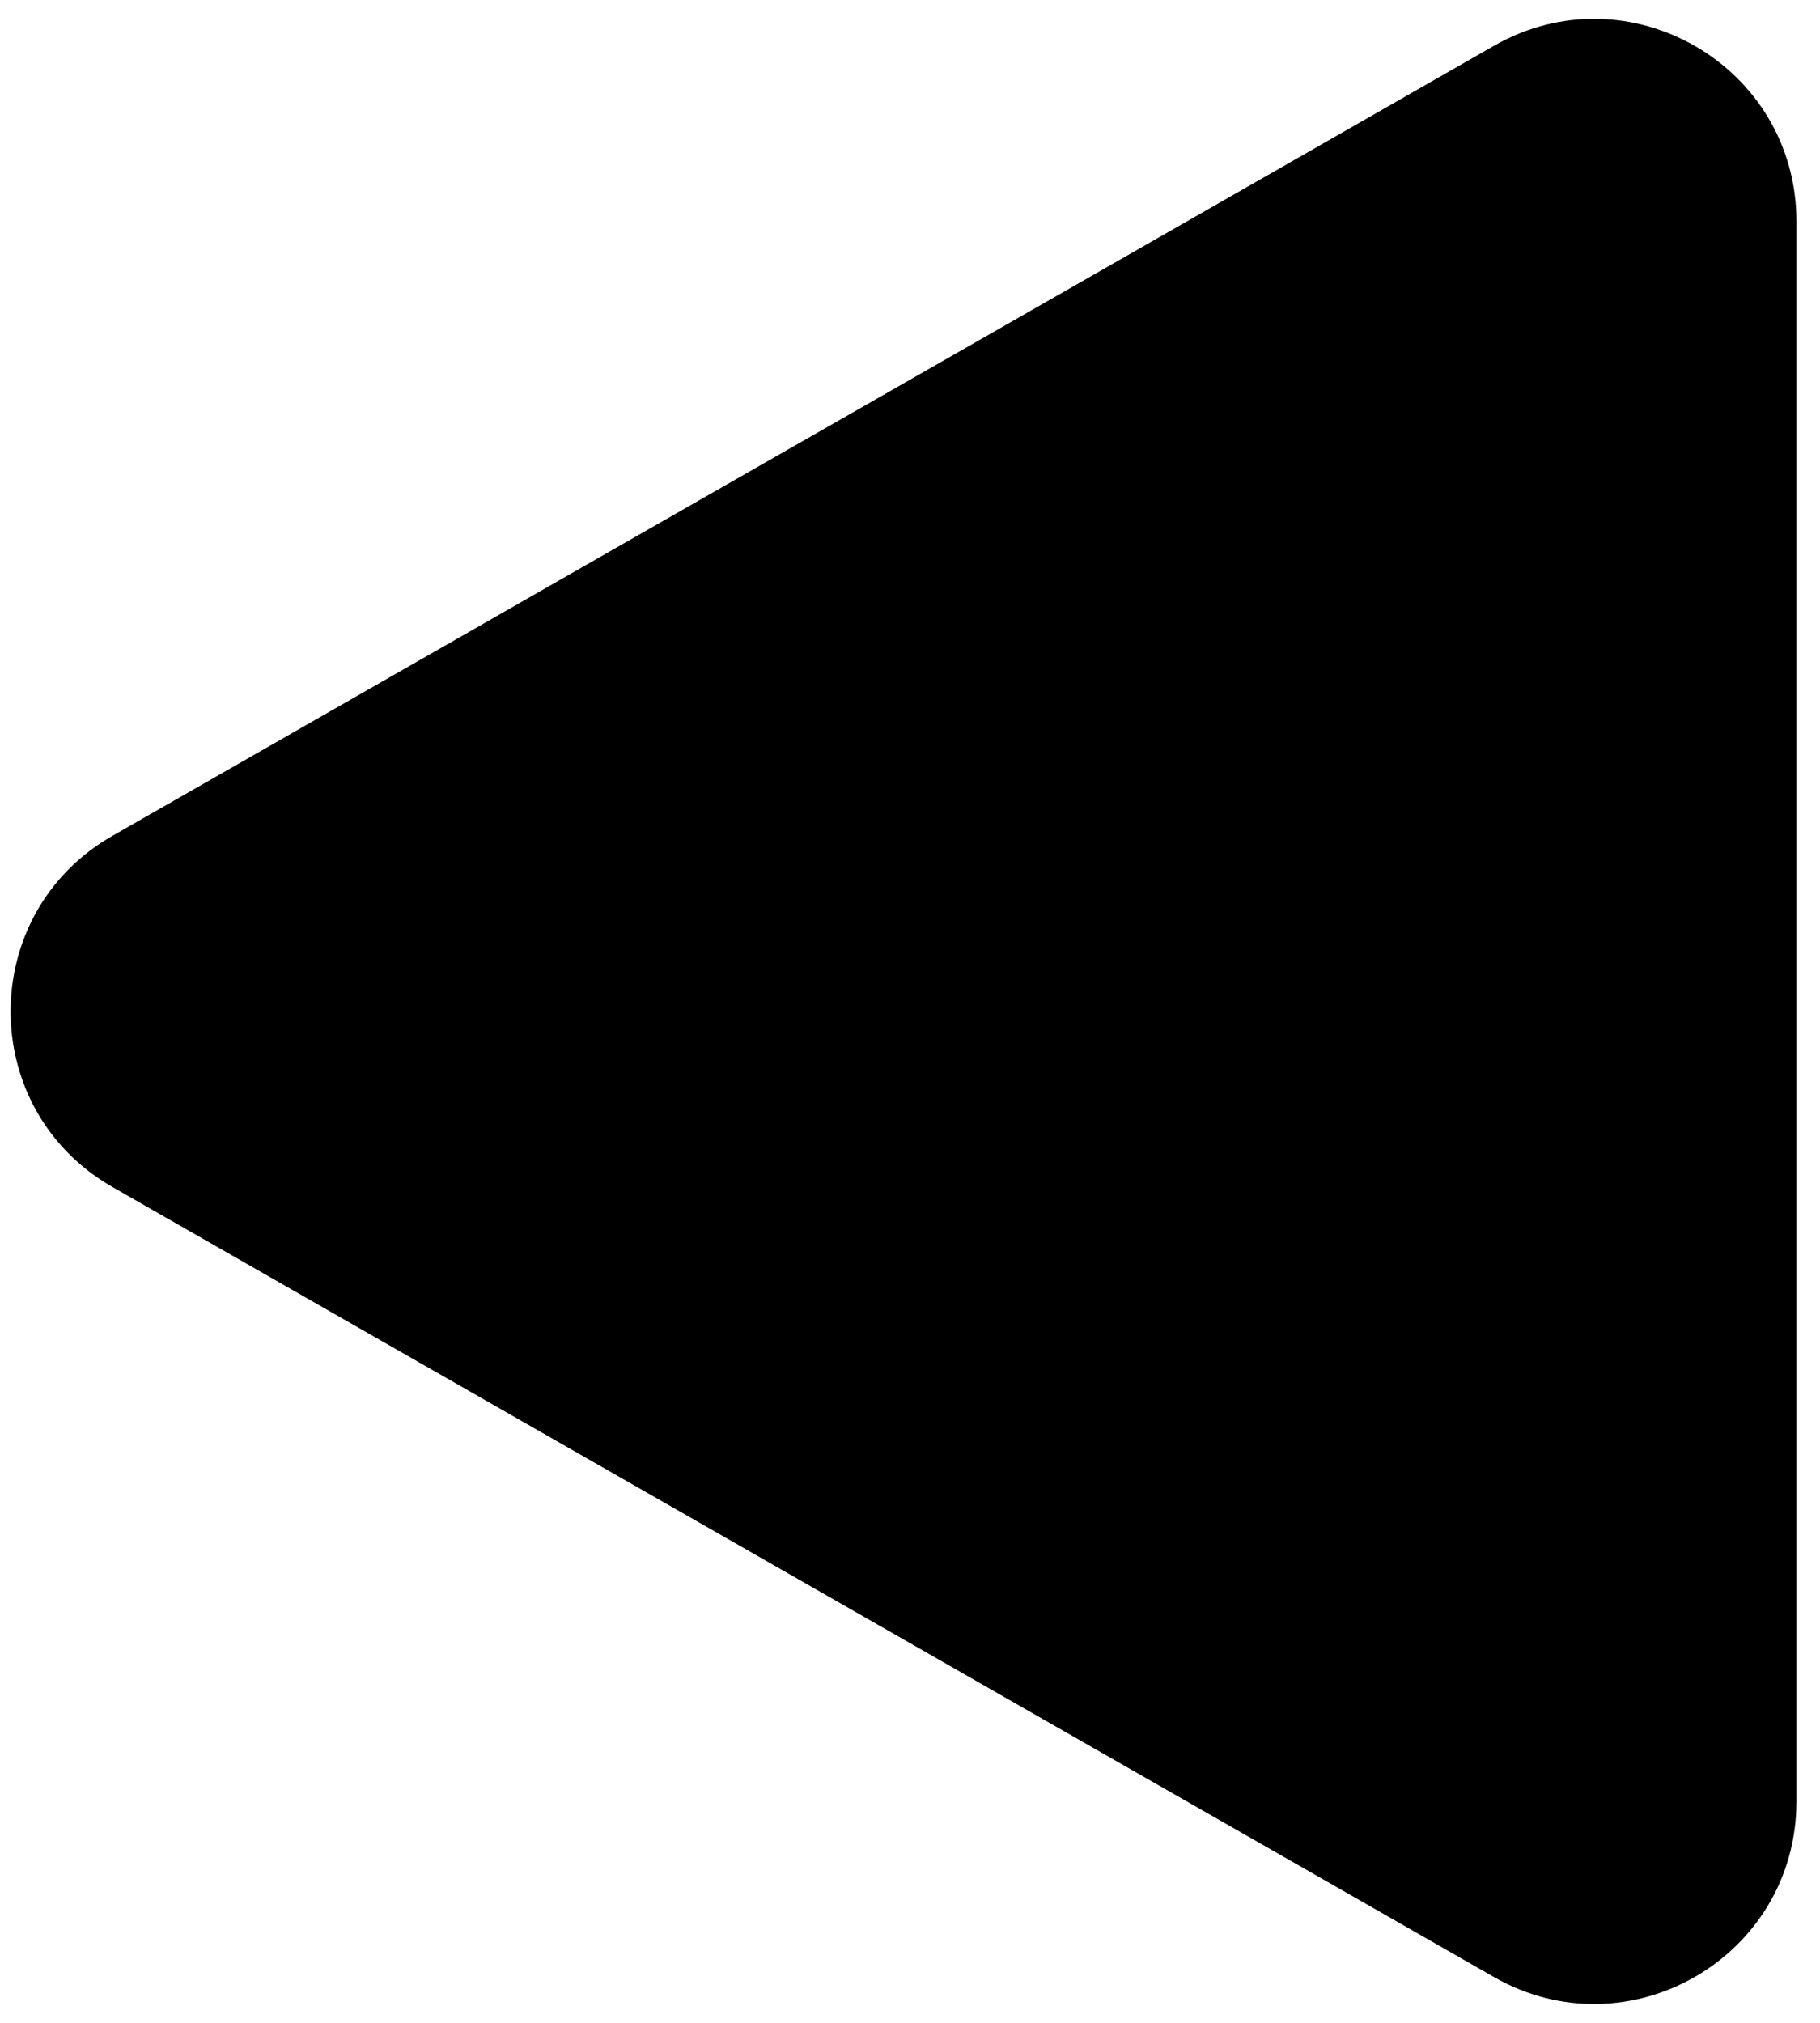 <svg width="18" height="20" viewBox="0 0 18 20" fill="none" xmlns="http://www.w3.org/2000/svg">
<path id="Polygon 1" d="M1.112 11.736C-0.231 10.968 -0.231 9.032 1.112 8.264L14.775 0.453C16.108 -0.31 17.767 0.653 17.767 2.189L17.767 17.811C17.767 19.347 16.108 20.31 14.775 19.547L1.112 11.736Z" fill="black"/>
</svg>
